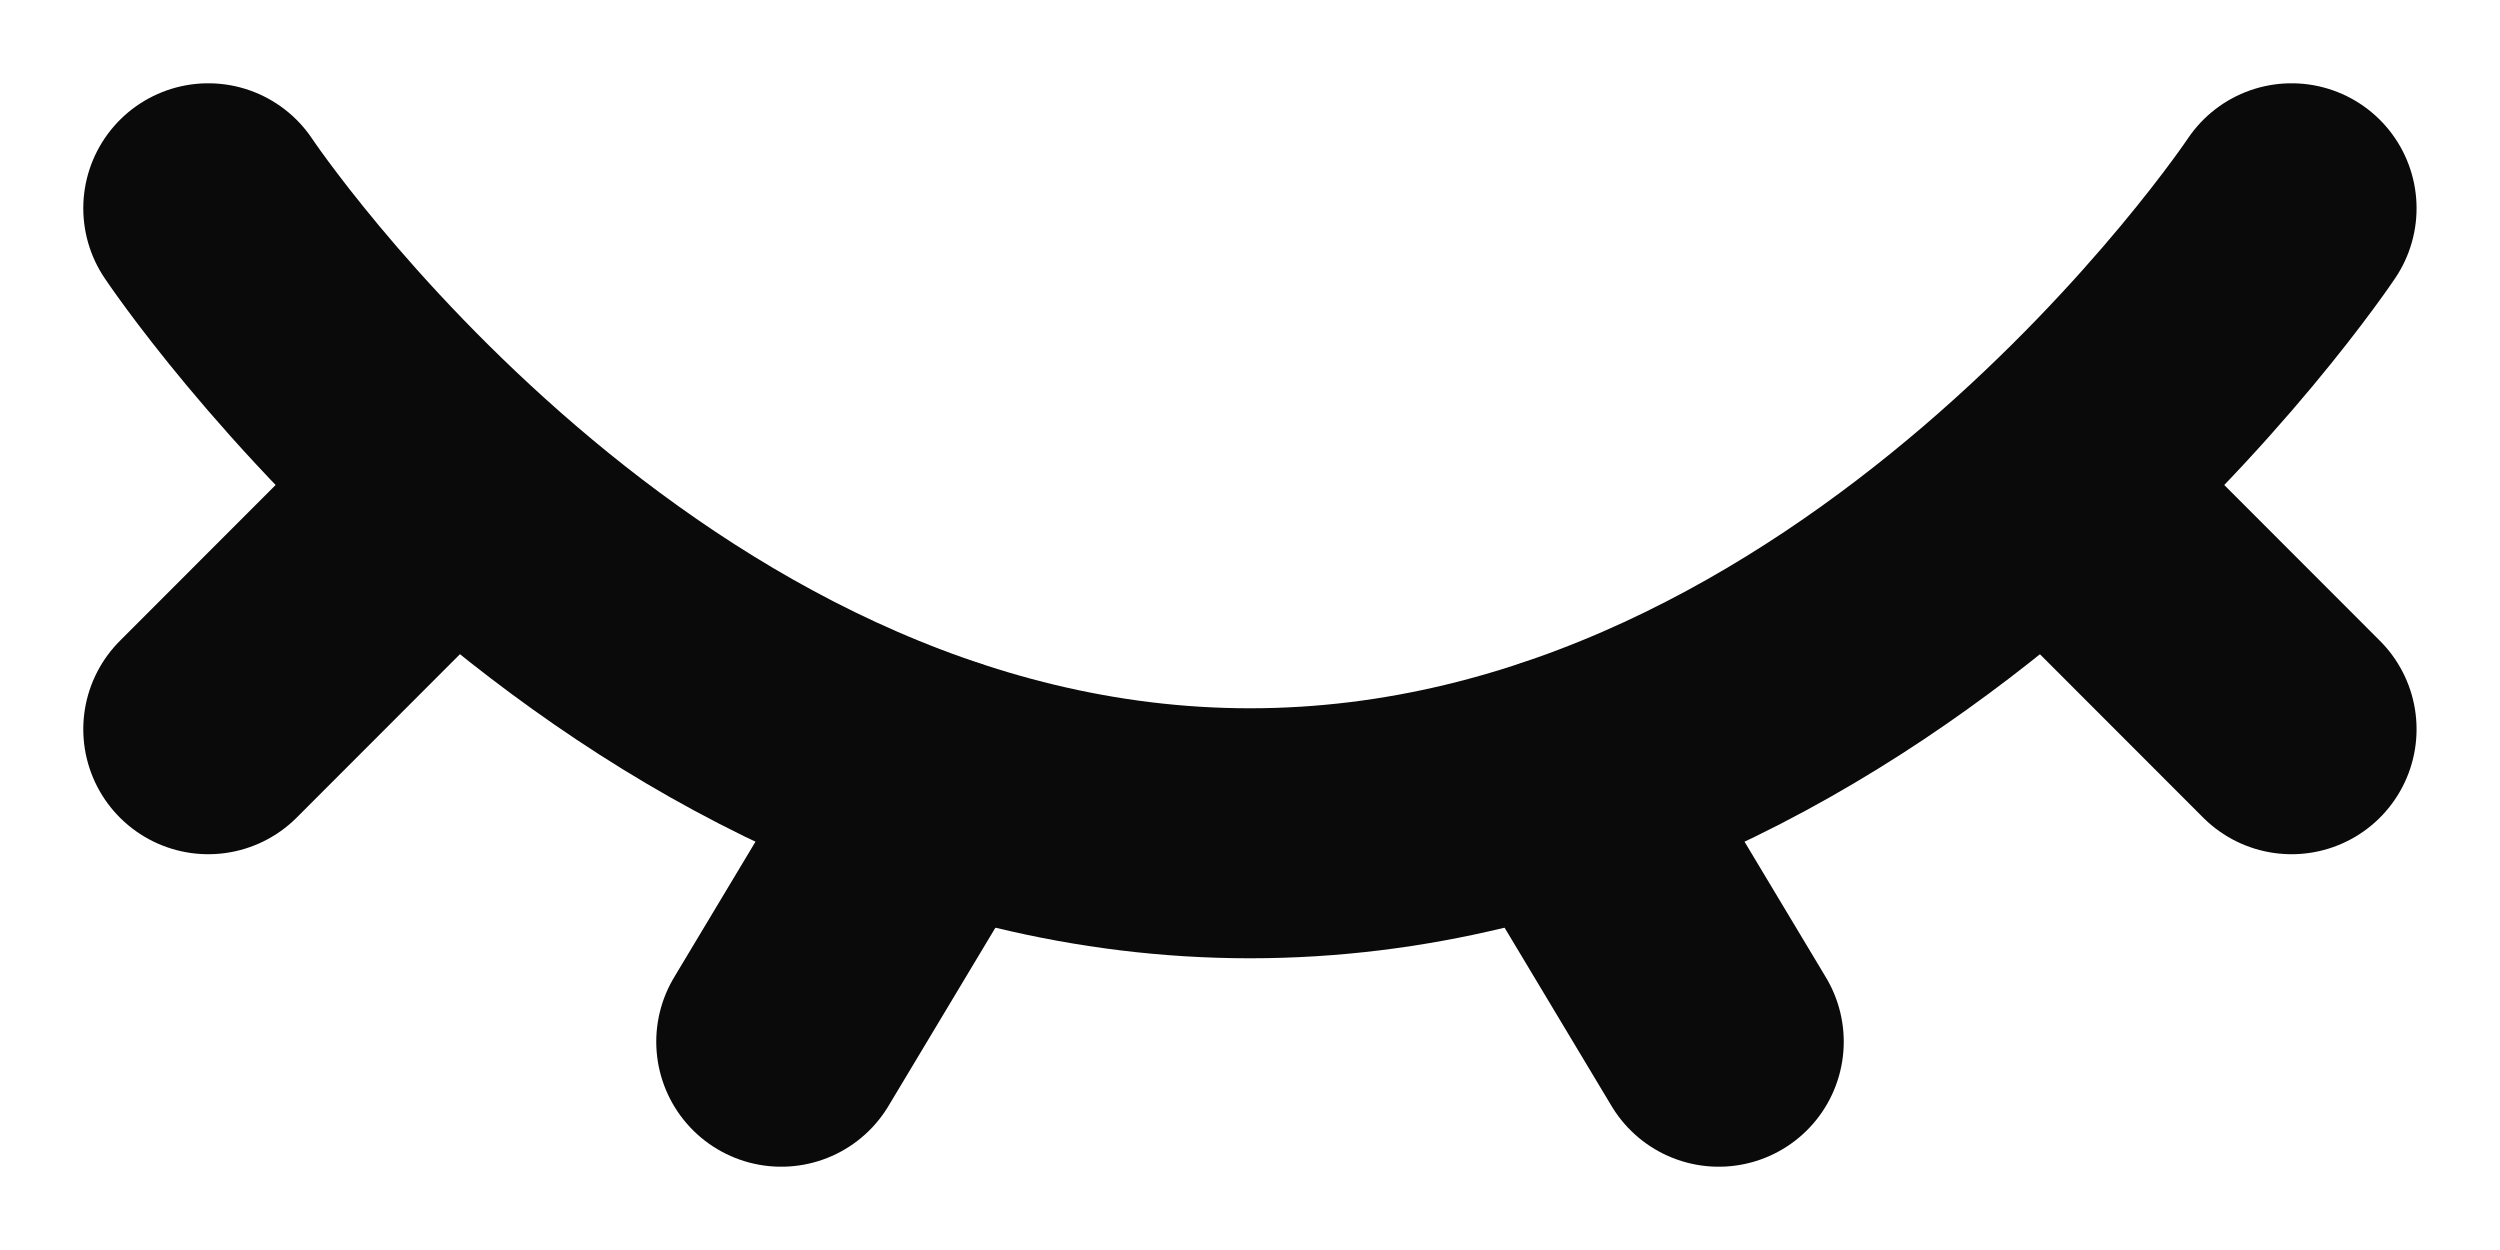 <svg width="16" height="8" viewBox="0 0 16 8" fill="none" xmlns="http://www.w3.org/2000/svg">
<g id="elements">
<path id="shape" d="M14.666 1.333C14.666 1.333 12 5.333 8 5.333C4 5.333 1.333 1.333 1.333 1.333" stroke="#0A0A0A" stroke-width="1.6" stroke-linecap="round"/>
<path id="shape_2" d="M10 5L11 6.667" stroke="#0A0A0A" stroke-width="1.6" stroke-linecap="round" stroke-linejoin="round"/>
<path id="shape_3" d="M13.333 3.333L14.666 4.667" stroke="#0A0A0A" stroke-width="1.6" stroke-linecap="round" stroke-linejoin="round"/>
<path id="shape_4" d="M1.333 4.667L2.666 3.333" stroke="#0A0A0A" stroke-width="1.6" stroke-linecap="round" stroke-linejoin="round"/>
<path id="shape_5" d="M6 5L5 6.667" stroke="#0A0A0A" stroke-width="1.6" stroke-linecap="round" stroke-linejoin="round"/>
</g>
</svg>
